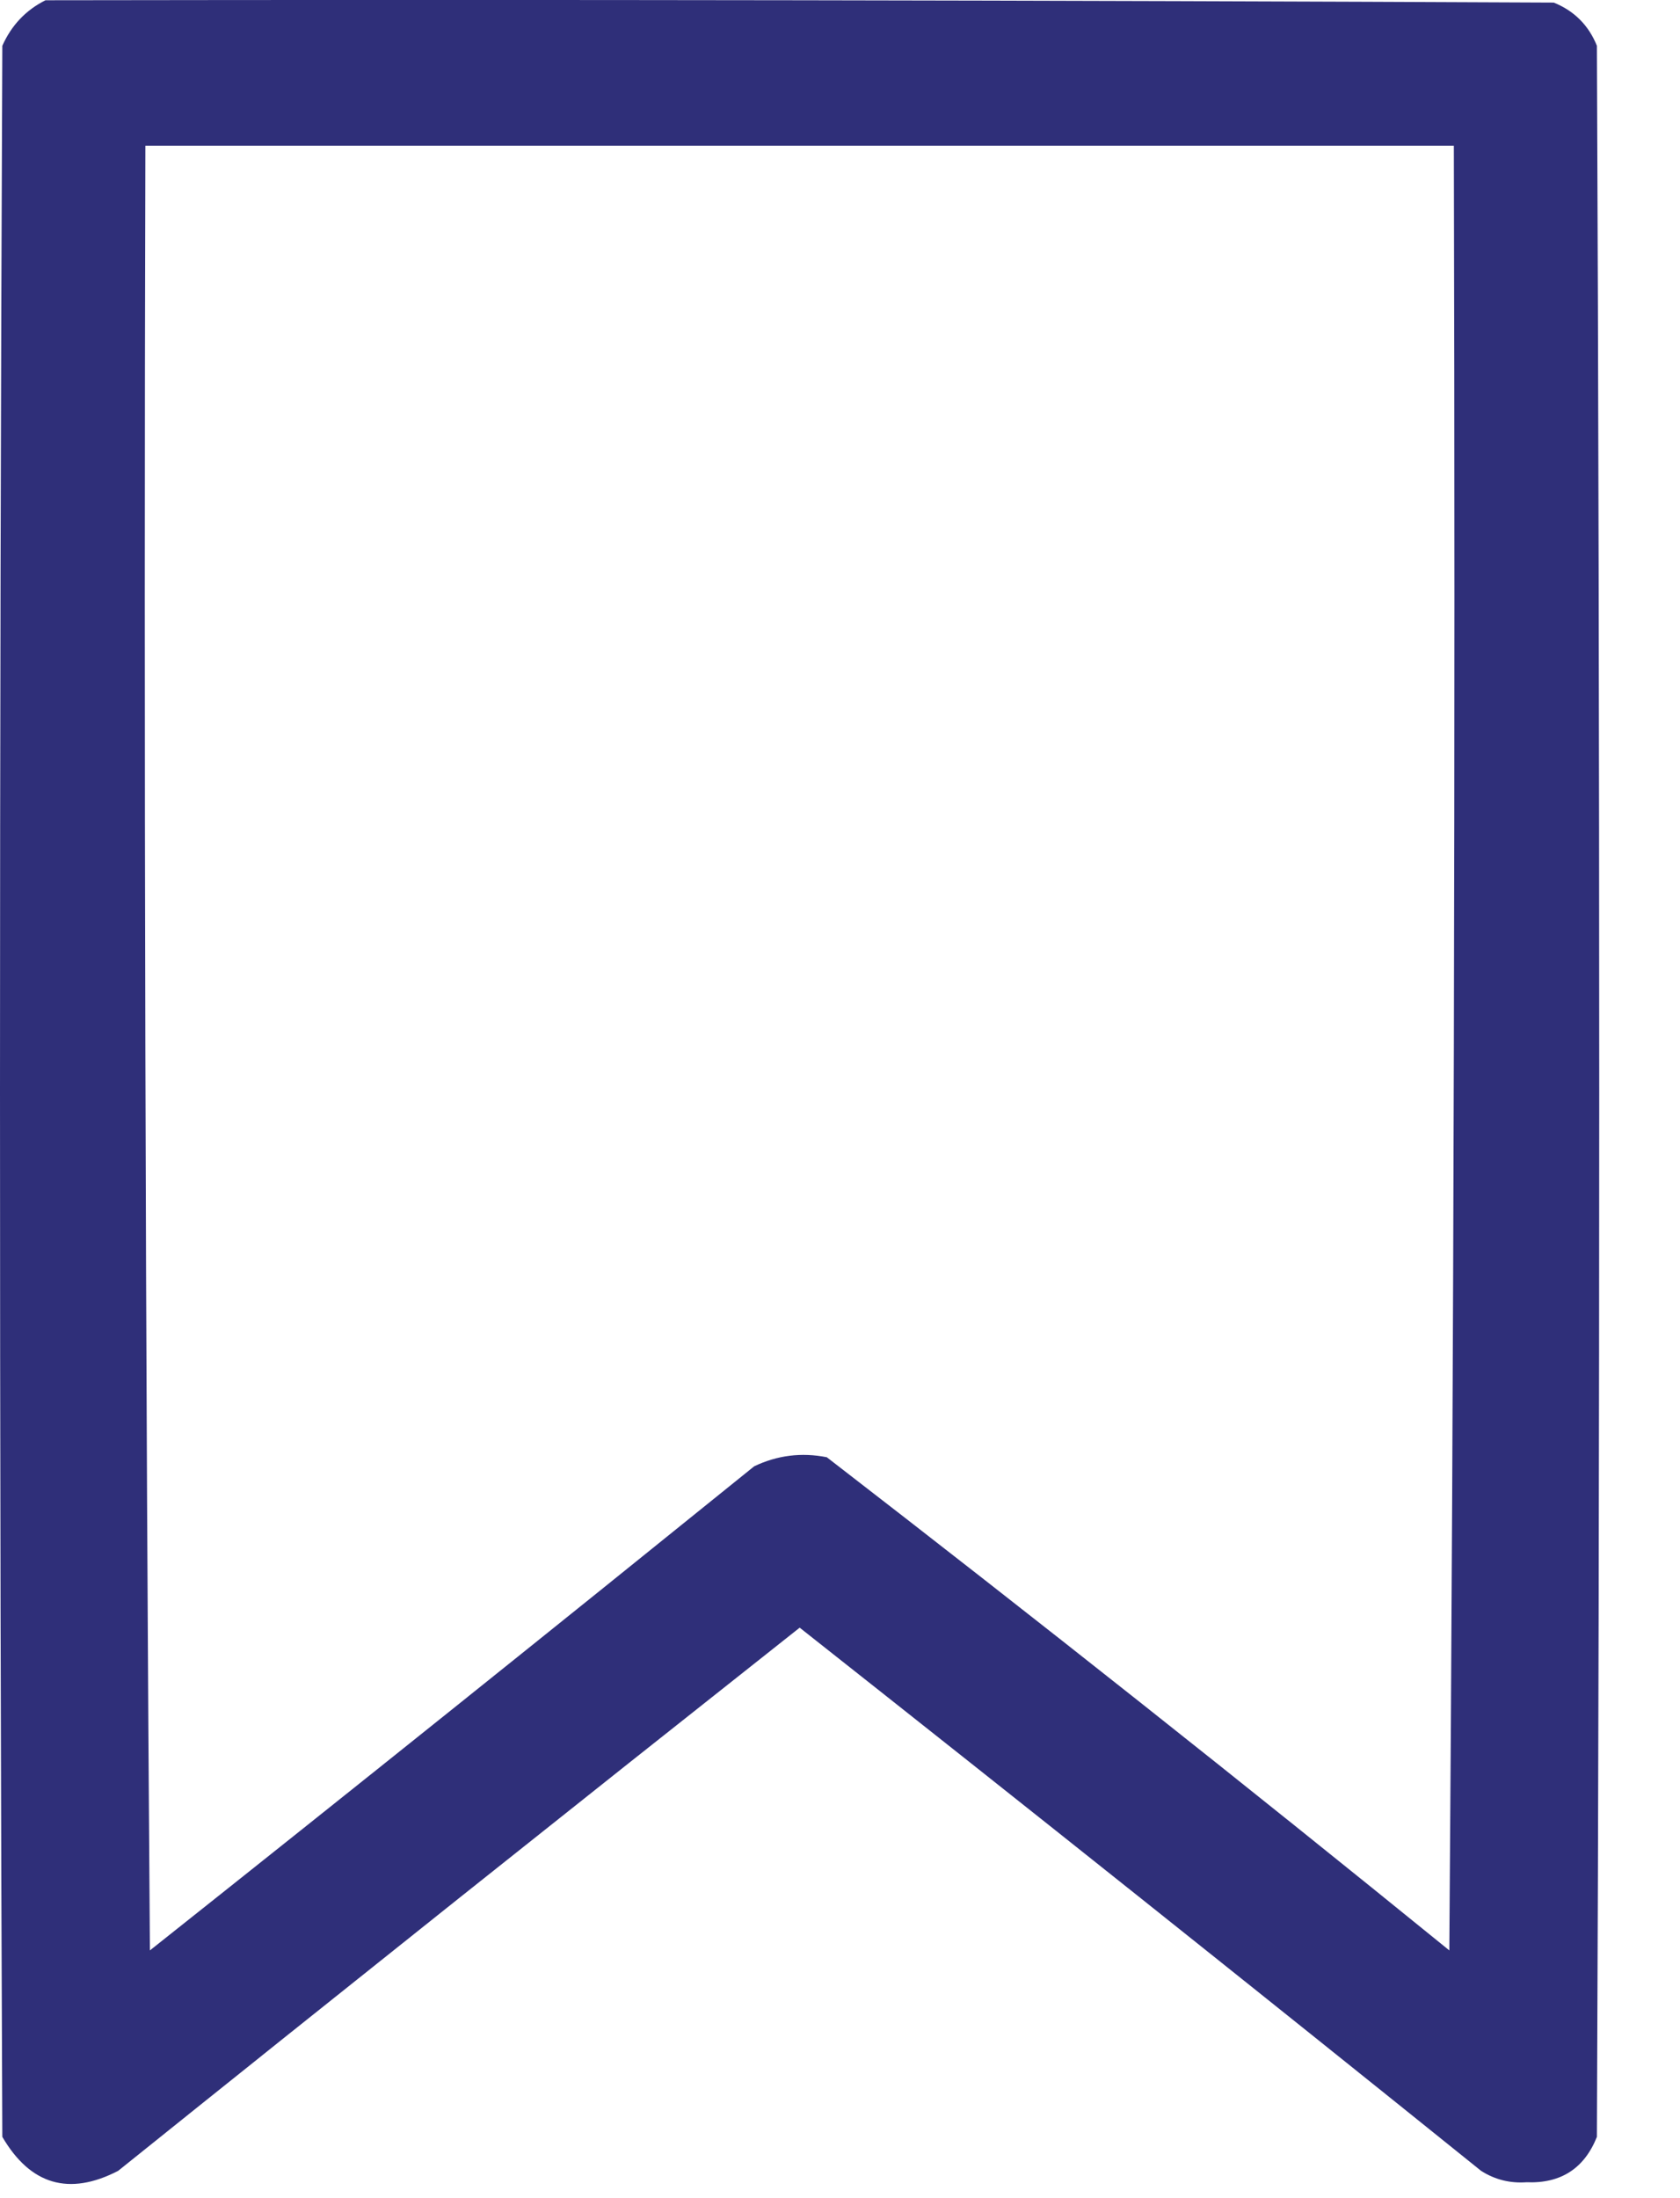 <svg width="13" height="17" viewBox="0 0 13 17" fill="none" xmlns="http://www.w3.org/2000/svg">
<path opacity="0.989" fill-rule="evenodd" clip-rule="evenodd" d="M0.352 0.002C4.242 -0.004 8.133 0.002 12.023 0.02C12.182 0.084 12.293 0.196 12.357 0.354C12.381 5.744 12.381 11.135 12.357 16.526C12.259 16.771 12.077 16.888 11.812 16.877C11.685 16.886 11.568 16.857 11.461 16.789C9.71 15.38 7.952 13.98 6.188 12.588C4.425 13.982 2.667 15.382 0.914 16.789C0.534 16.985 0.235 16.897 0.018 16.526C-0.006 11.135 -0.006 5.744 0.018 0.354C0.089 0.195 0.2 0.078 0.352 0.002ZM1.125 1.127C4.5 1.127 7.875 1.127 11.25 1.127C11.262 5.78 11.25 10.432 11.215 15.084C9.625 13.793 8.019 12.521 6.398 11.27C6.202 11.231 6.014 11.255 5.836 11.34C4.282 12.595 2.724 13.843 1.16 15.084C1.125 10.432 1.113 5.78 1.125 1.127Z" fill="#2E2E78"/>
</svg>
